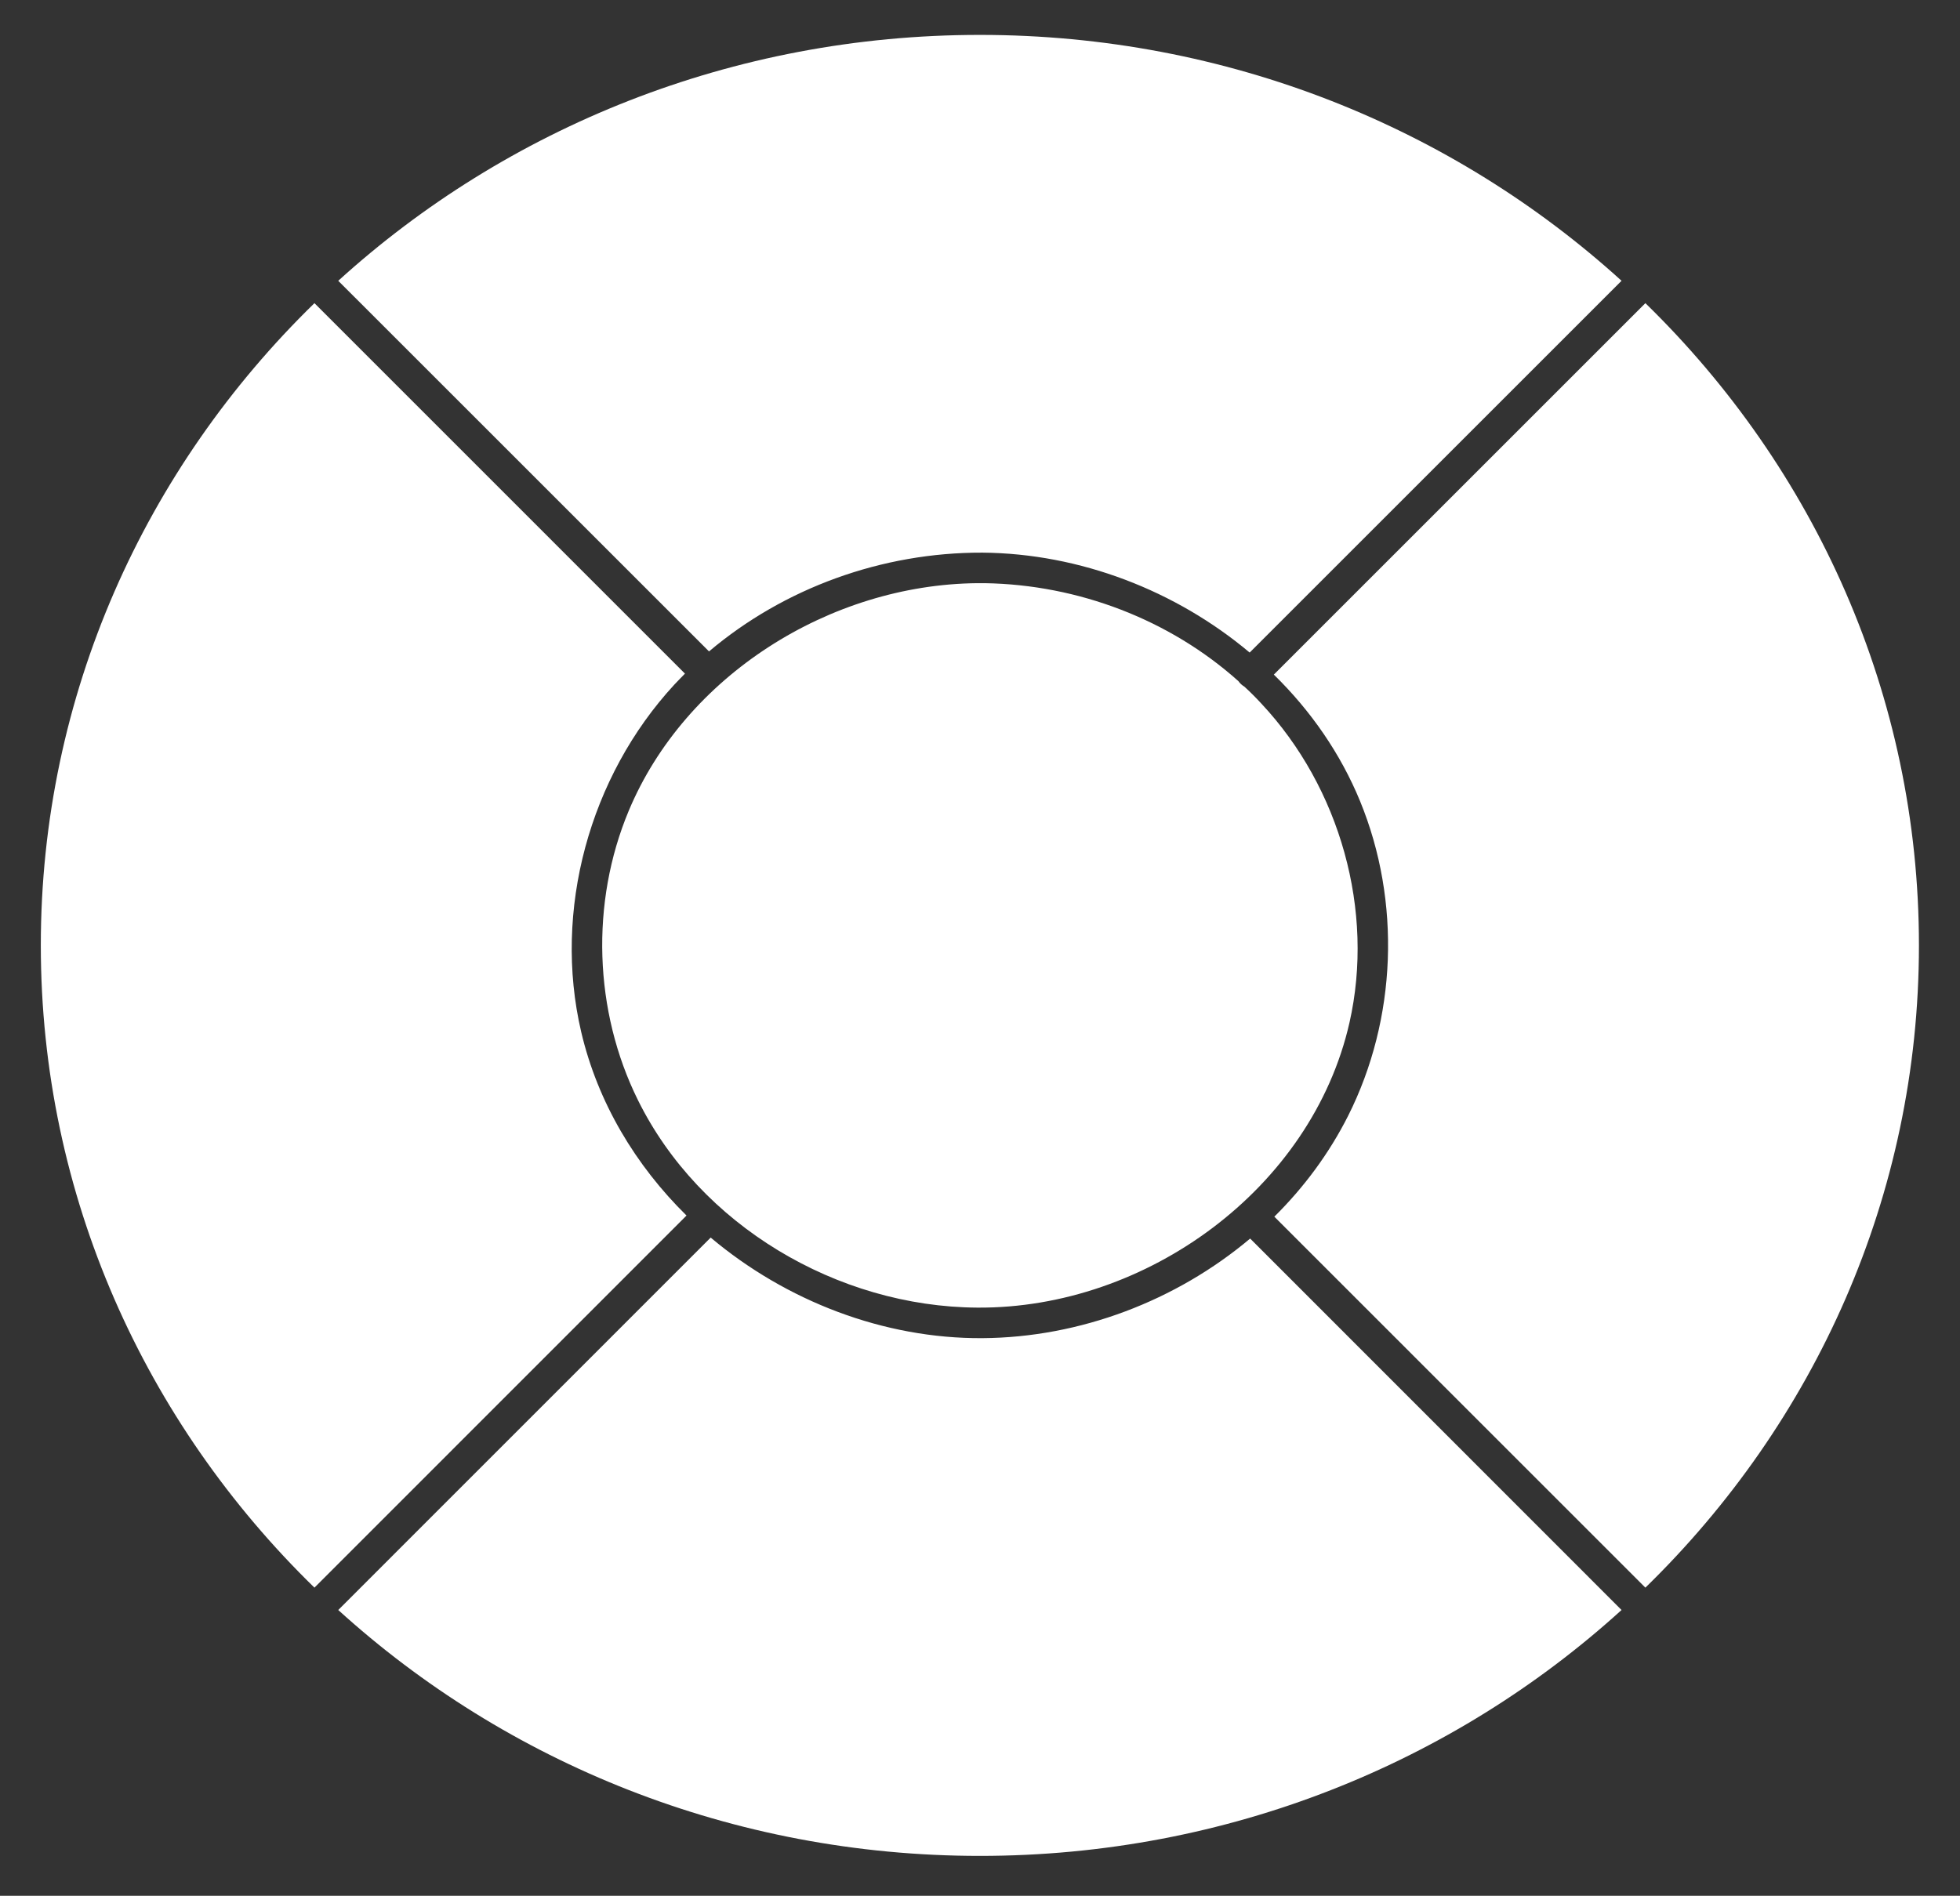 <?xml version="1.0" encoding="UTF-8" standalone="no"?>
<!DOCTYPE svg PUBLIC "-//W3C//DTD SVG 1.1//EN" "http://www.w3.org/Graphics/SVG/1.1/DTD/svg11.dtd">
<svg width="100%" height="100%" viewBox="0 0 400 387" version="1.1" xmlns="http://www.w3.org/2000/svg" xmlns:xlink="http://www.w3.org/1999/xlink" xml:space="preserve" xmlns:serif="http://www.serif.com/" style="fill-rule:evenodd;clip-rule:evenodd;stroke-linejoin:round;stroke-miterlimit:1.414;">
    <rect x="0" y="0" width="400" height="387" fill="#333333" stroke="none"/>
    <g transform="matrix(1,0,0,1,-25,-32)">
        <g transform="matrix(3.333,0,0,3.333,25,-58.333)">
            <g transform="matrix(1,0,0,1,-947.902,-1246.21)">
                <g id="NavigationDiskLines">
                    <path d="M991.418,1349.11C996.026,1352.99 1002.01,1355.31 1008.06,1355.27C1014.04,1355.23 1019.92,1352.98 1024.45,1349.17L1047.19,1371.92C1036.91,1381.26 1023.09,1386.98 1007.9,1386.98C992.715,1386.98 978.896,1381.26 968.613,1371.92L991.418,1349.11ZM1048.65,1291.88C1059,1301.97 1065.4,1315.87 1065.4,1331.21C1065.4,1346.56 1059,1360.46 1048.65,1370.55L1025.93,1347.83C1027.75,1346.03 1029.29,1343.95 1030.45,1341.65C1033.43,1335.72 1033.7,1328.52 1031.18,1322.38C1029.98,1319.46 1028.16,1316.84 1025.9,1314.63L1048.65,1291.88ZM967.156,1291.88L989.843,1314.57C989.623,1314.79 989.407,1315.02 989.195,1315.24C983.988,1320.88 981.753,1329.09 983.488,1336.51C984.503,1340.84 986.819,1344.69 989.938,1347.76L967.156,1370.55C956.803,1360.46 950.401,1346.56 950.401,1331.21C950.401,1315.87 956.803,1301.97 967.156,1291.88ZM1024.1,1315.37C1024.46,1315.7 1024.81,1316.05 1025.14,1316.41C1029.96,1321.56 1032.08,1329.1 1030.53,1335.95C1028.22,1346.11 1018.1,1353.47 1007.75,1353.4C999.153,1353.35 990.741,1348.34 986.963,1340.69C984.264,1335.24 984.046,1328.6 986.4,1322.97C989.854,1314.71 998.699,1309.11 1007.75,1309.03C1007.9,1309.03 1008.05,1309.03 1008.2,1309.03C1013.92,1309.12 1019.52,1311.26 1023.73,1315.03C1023.82,1315.16 1023.95,1315.28 1024.1,1315.37ZM968.613,1290.51C978.896,1281.17 992.715,1275.45 1007.9,1275.45C1023.09,1275.45 1036.91,1281.17 1047.19,1290.51L1024.42,1313.28C1019.91,1309.49 1014.04,1307.21 1008.06,1307.16C1001.9,1307.14 995.903,1309.33 991.316,1313.21L968.613,1290.51Z" style="fill:white;"/>
                </g>
            </g>
        </g>
    </g>
</svg>

